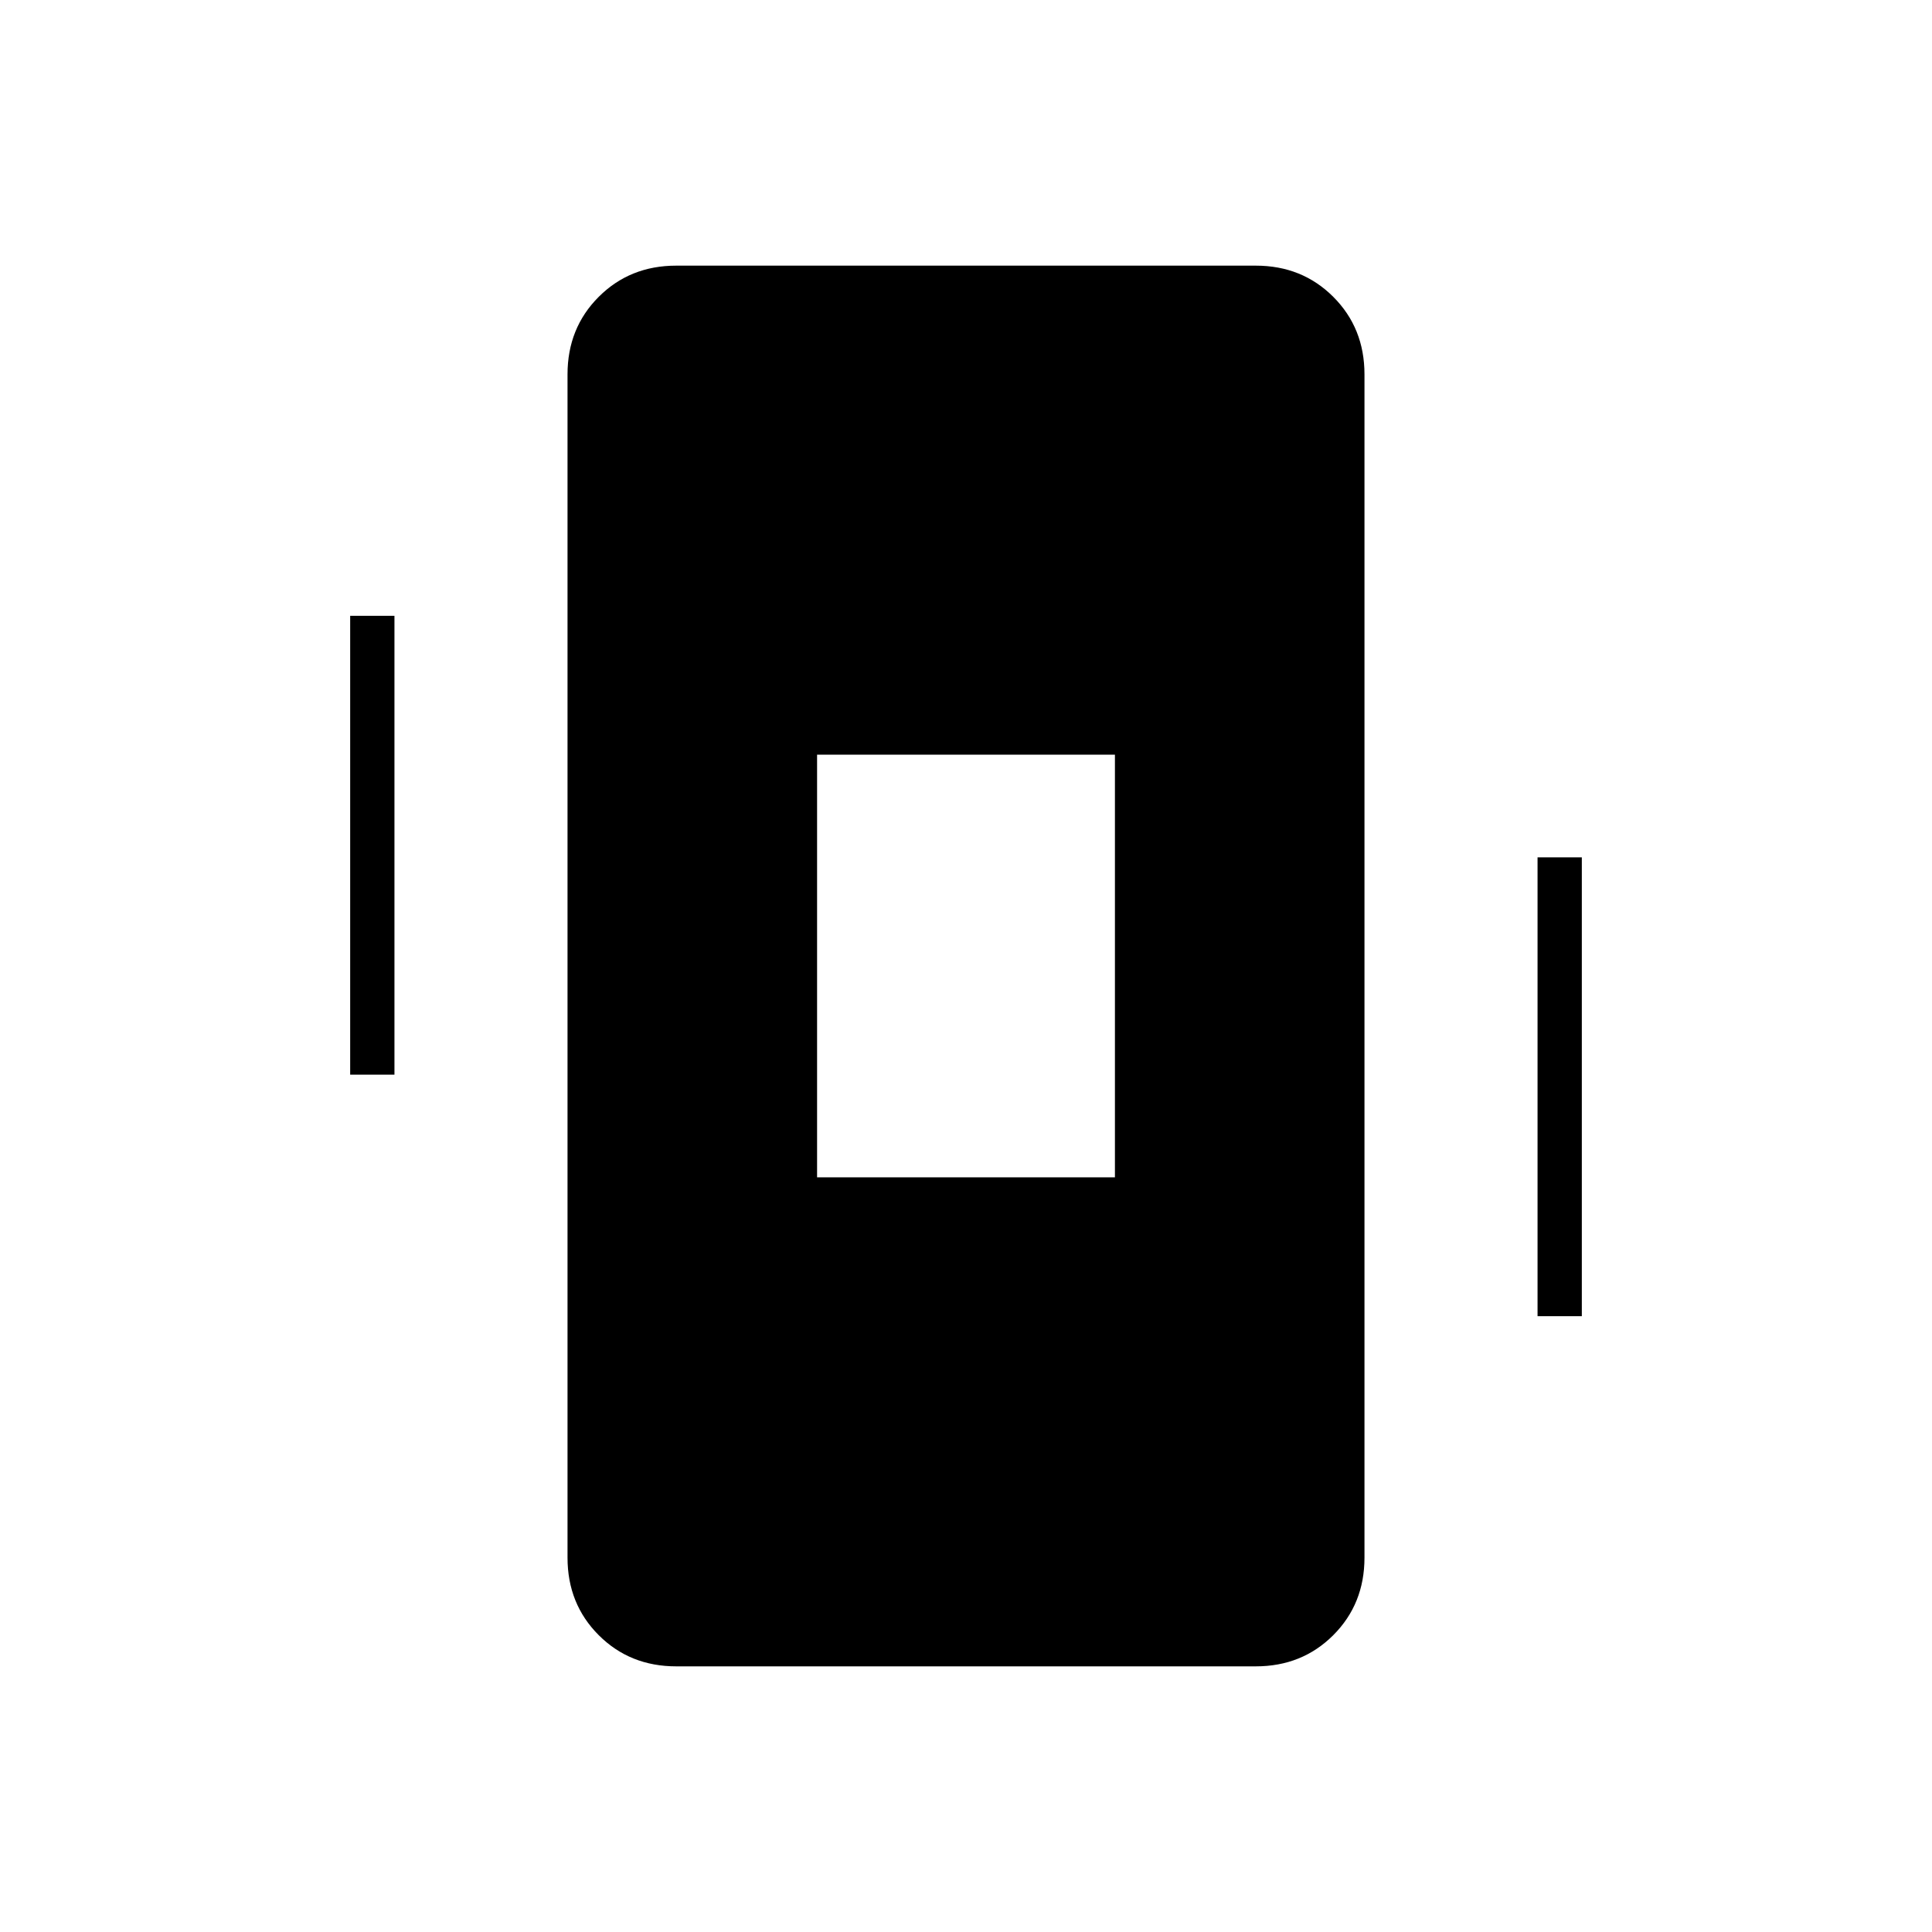 <svg xmlns="http://www.w3.org/2000/svg" height="48" width="48"><path d="M8.7 26.7V15.3h1.1v11.4Zm29.5 6V21.3h1.1v11.4Zm-21.4 8.7q-1.15 0-1.925-.775-.775-.775-.775-1.925V9.3q0-1.15.775-1.925Q15.65 6.6 16.8 6.6h14.4q1.15 0 1.925.775.775.775.775 1.925v29.4q0 1.15-.775 1.925-.775.775-1.925.775Zm3.5-12.15h7.4v-10.5h-7.4Z"/></svg>